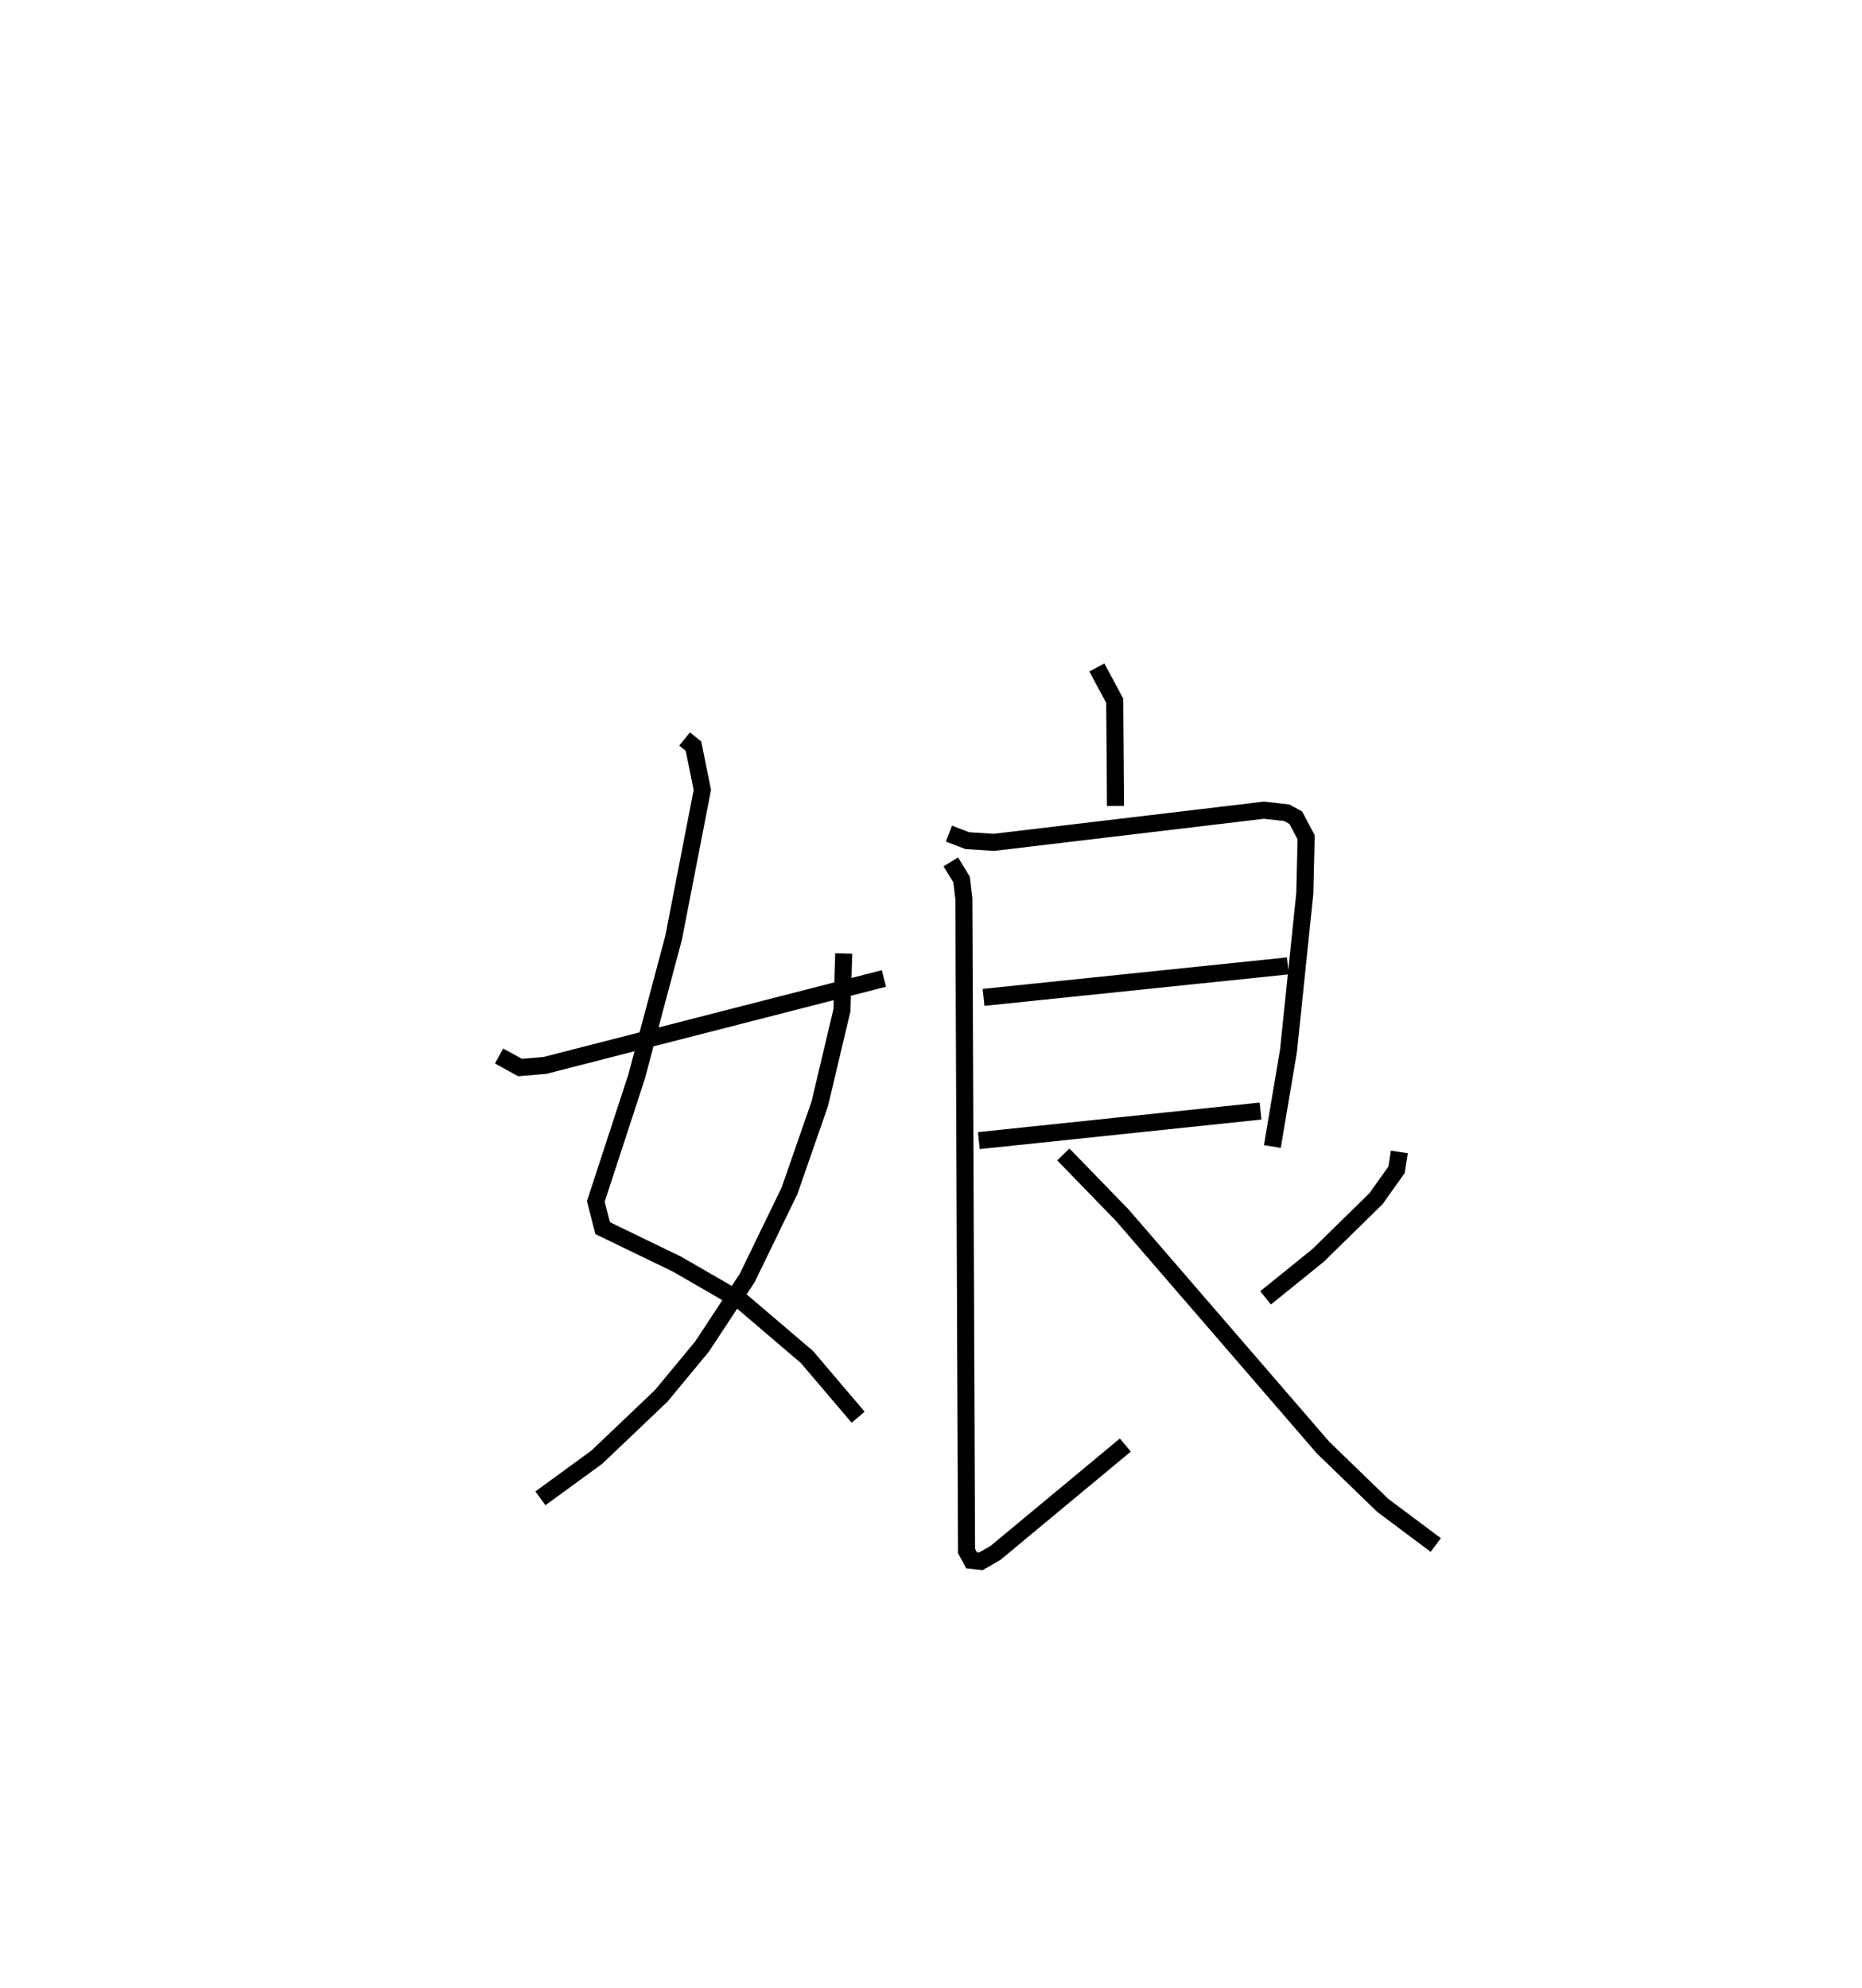 <?xml version="1.0" encoding="utf-8" ?>
<svg baseProfile="full" height="116.559" version="1.1" width="109.193" xmlns="http://www.w3.org/2000/svg" xmlns:ev="http://www.w3.org/2001/xml-events" xmlns:xlink="http://www.w3.org/1999/xlink"><defs /><rect fill="white" height="116.559" width="109.193" x="0" y="0" /><path d="M25,25 m0.0,0.0 m15.146,18.333 l0.521,0.423 0.52,2.562 l-1.684,8.67 -2.173,8.153 l-2.39,7.31 0.403,1.567 l4.365,2.114 3.824,2.208 l3.792,3.237 3,3.528 m-0.845,-27.193 l-0.106,3.329 -1.301,5.488 l-1.773,5.099 -2.485,5.118 l-2.65,4.021 -2.39,2.887 l-3.774,3.593 -3.309,2.414 m-2.425,-25.937 l1.231,0.676 1.459,-0.125 l19.878,-5.098 m12.487,-18.237 l1.049,1.95 0.045,6.172 m-9.766,1.62 l1.074,0.413 1.56,0.1 l15.828,-1.885 1.344,0.148 l0.533,0.293 0.608,1.147 l-0.079,3.289 -0.955,9.21 l-0.948,5.634 m-16.937,-8.745 l17.845,-1.847 m-18.12,10.246 l16.519,-1.733 m-18.164,-14.613 l0.633,1.036 0.133,1.12 l0.157,38.256 0.296,0.547 l0.542,0.058 0.854,-0.49 l7.62,-6.329 m16.07,-17.188 l-0.165,1.047 -1.205,1.694 l-3.396,3.326 -3.079,2.49 m-11.861,-8.41 l3.451,3.554 11.782,13.637 l3.494,3.382 3.114,2.33 " fill="none" stroke="black" stroke-width="1" /></svg>